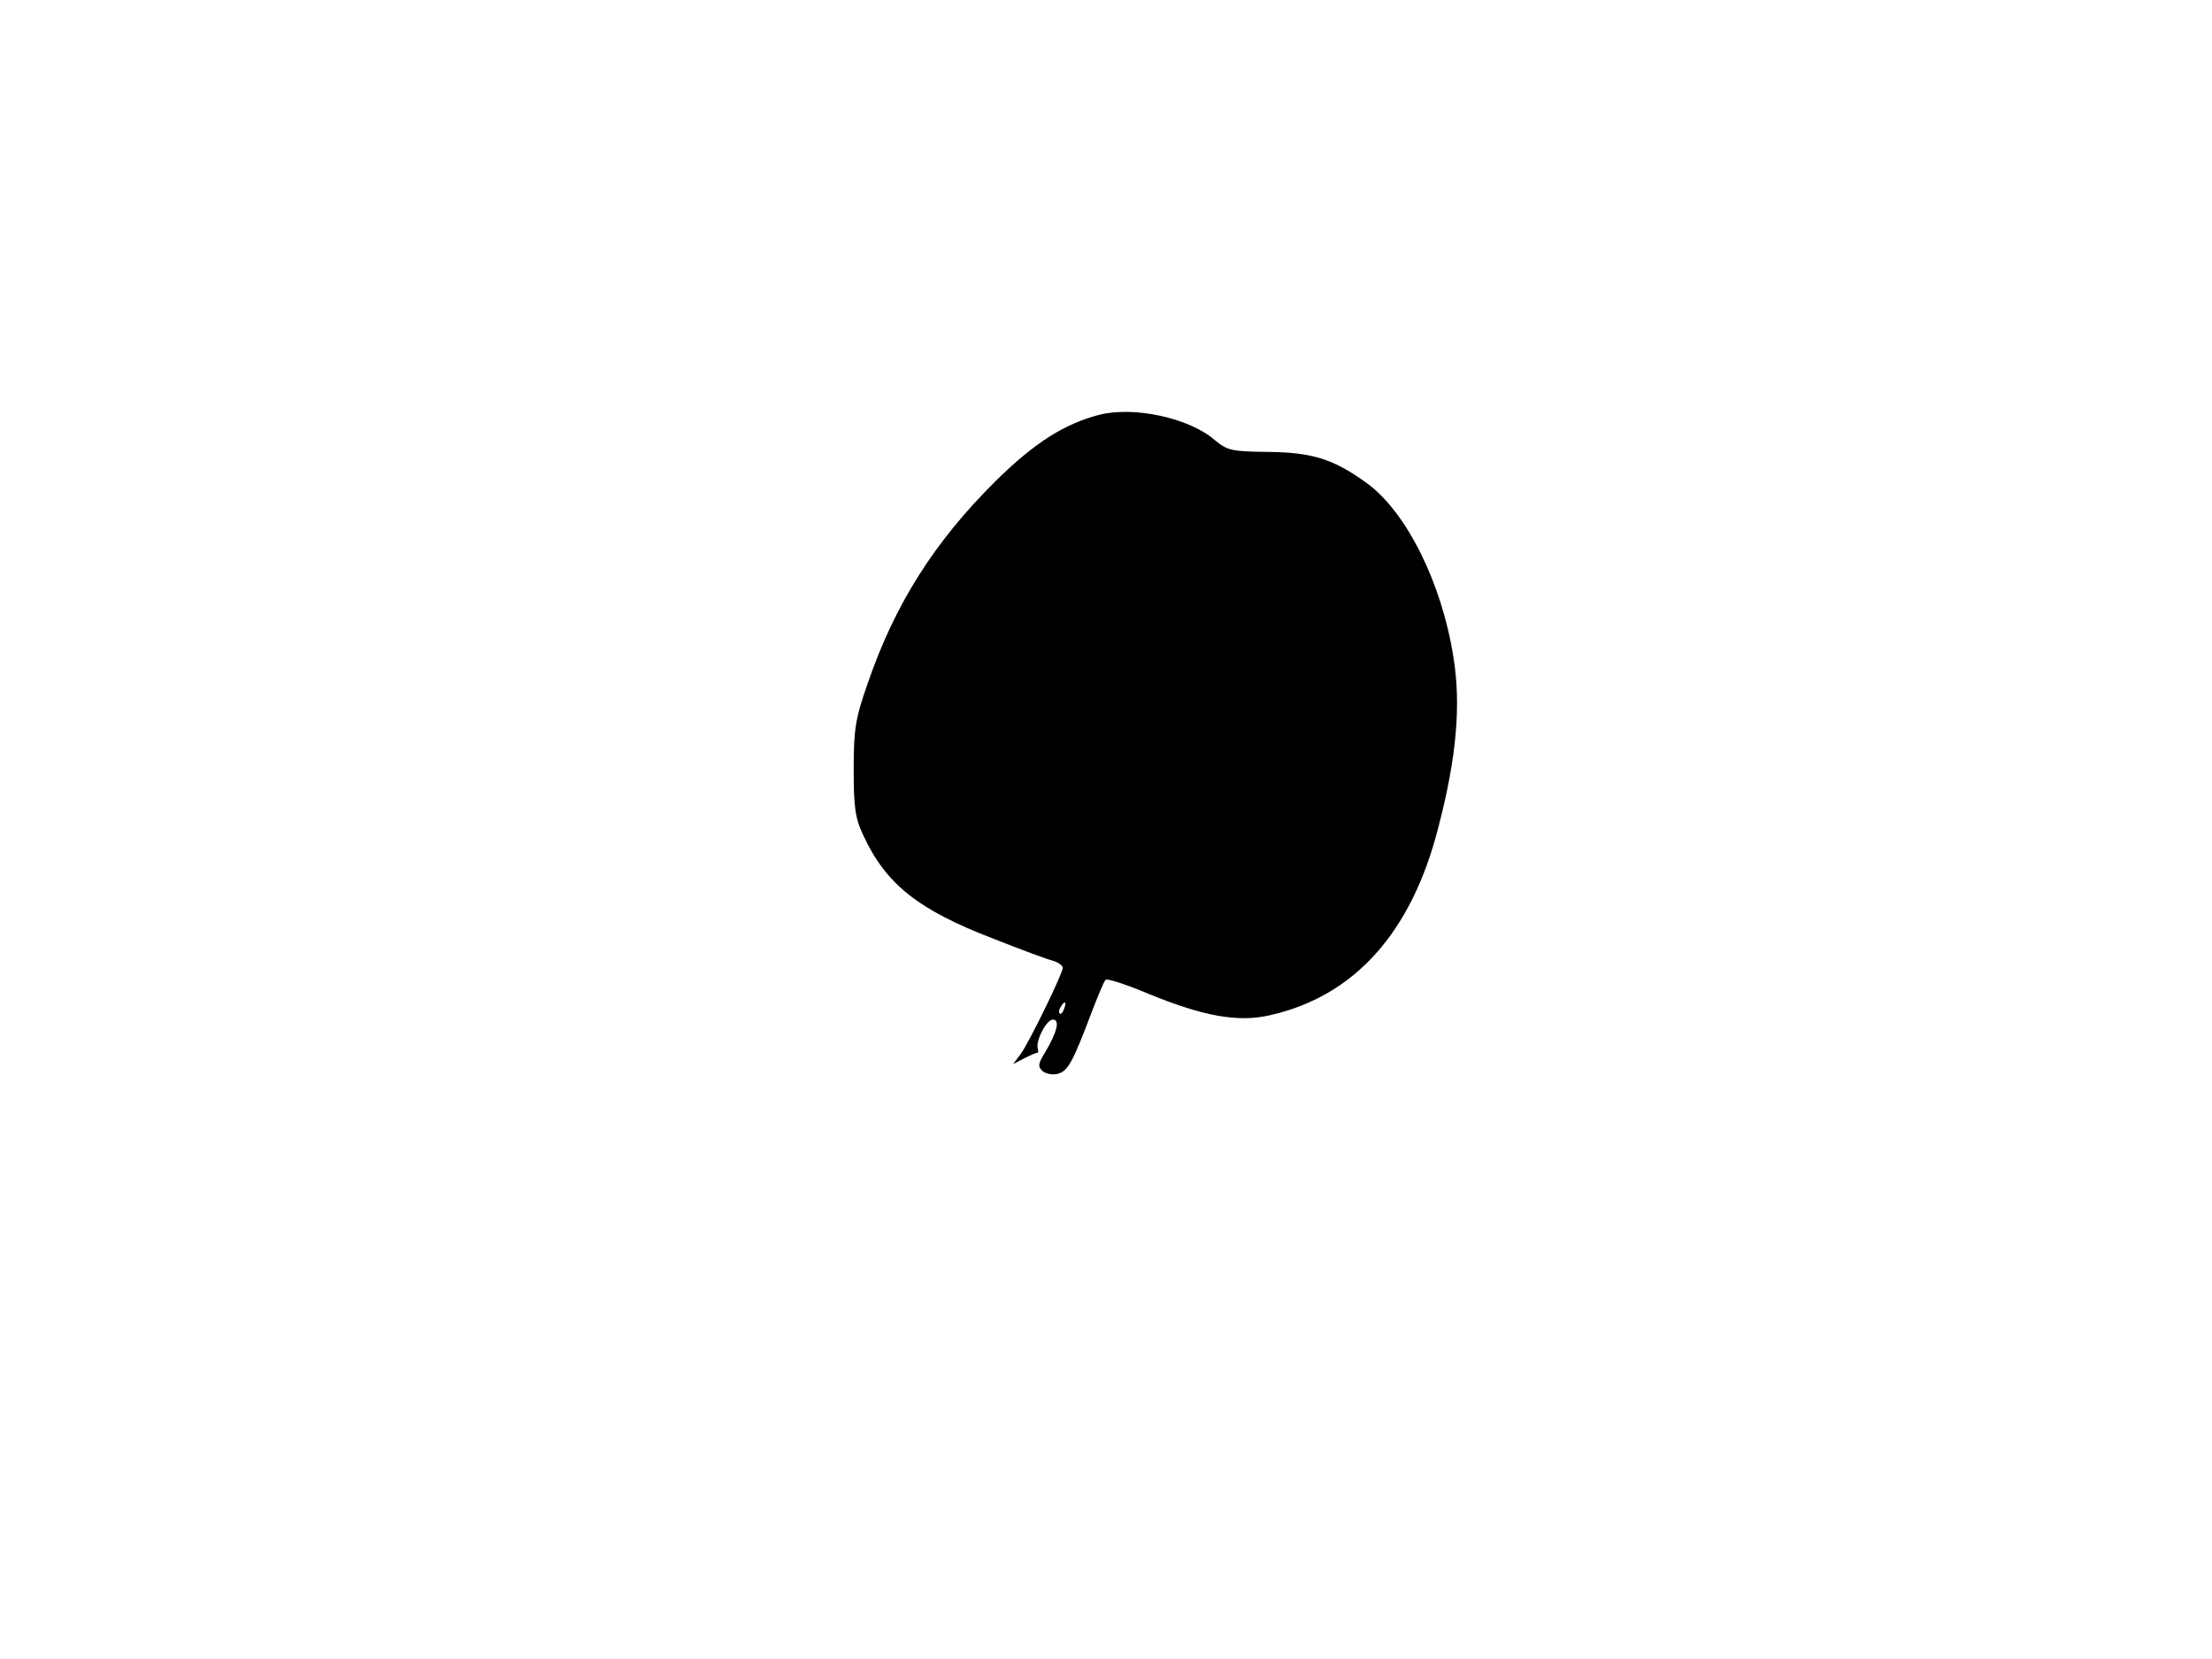 <svg xmlns="http://www.w3.org/2000/svg" width="682.667" height="512" version="1.0" viewBox="0 0 512 384"><path d="M254.5 96c-8.2 2.1-15.2 6.6-24.1 15.4-14.2 14.1-23.3 28.5-29.6 46.9-2.8 8-3.2 10.5-3.2 19.7 0 8.7.3 11.3 2.2 15.3 5.2 11.3 12.7 17.3 30.2 24 6.3 2.5 12.5 4.8 13.8 5.1 1.2.4 2.2 1.1 2.2 1.6 0 1.3-7.7 17.1-9.7 19.9l-1.8 2.4 2.5-1.3c1.4-.7 2.7-1.3 3-1.3.3.1.4-.4.2-1-.5-1.8 2-6.7 3.5-6.7 1.7 0 1 2.9-1.8 7.6-1.7 2.7-1.7 3.3-.5 4.4.9.6 2.4.9 3.6.5 2.2-.7 3.3-2.6 7.6-14 1.5-3.9 2.9-7.3 3.3-7.7.3-.4 4.9 1.1 10.1 3.3 12.5 5.1 20.5 6.6 27.9 4.9 19.6-4.4 32.8-19.1 39-43.4 4.3-16.4 5.3-28.6 3.5-39.6-2.7-17.1-10.8-33.3-19.8-40-7.8-5.7-12.7-7.3-23.2-7.4-8.3-.1-9.3-.3-12.3-2.8-5.9-5.1-18.7-7.8-26.6-5.8m-8.2 137.5c-.3.9-.8 1.4-1 1.1-.3-.3-.2-.9.2-1.5.9-1.6 1.5-1.3.8.4"/></svg>